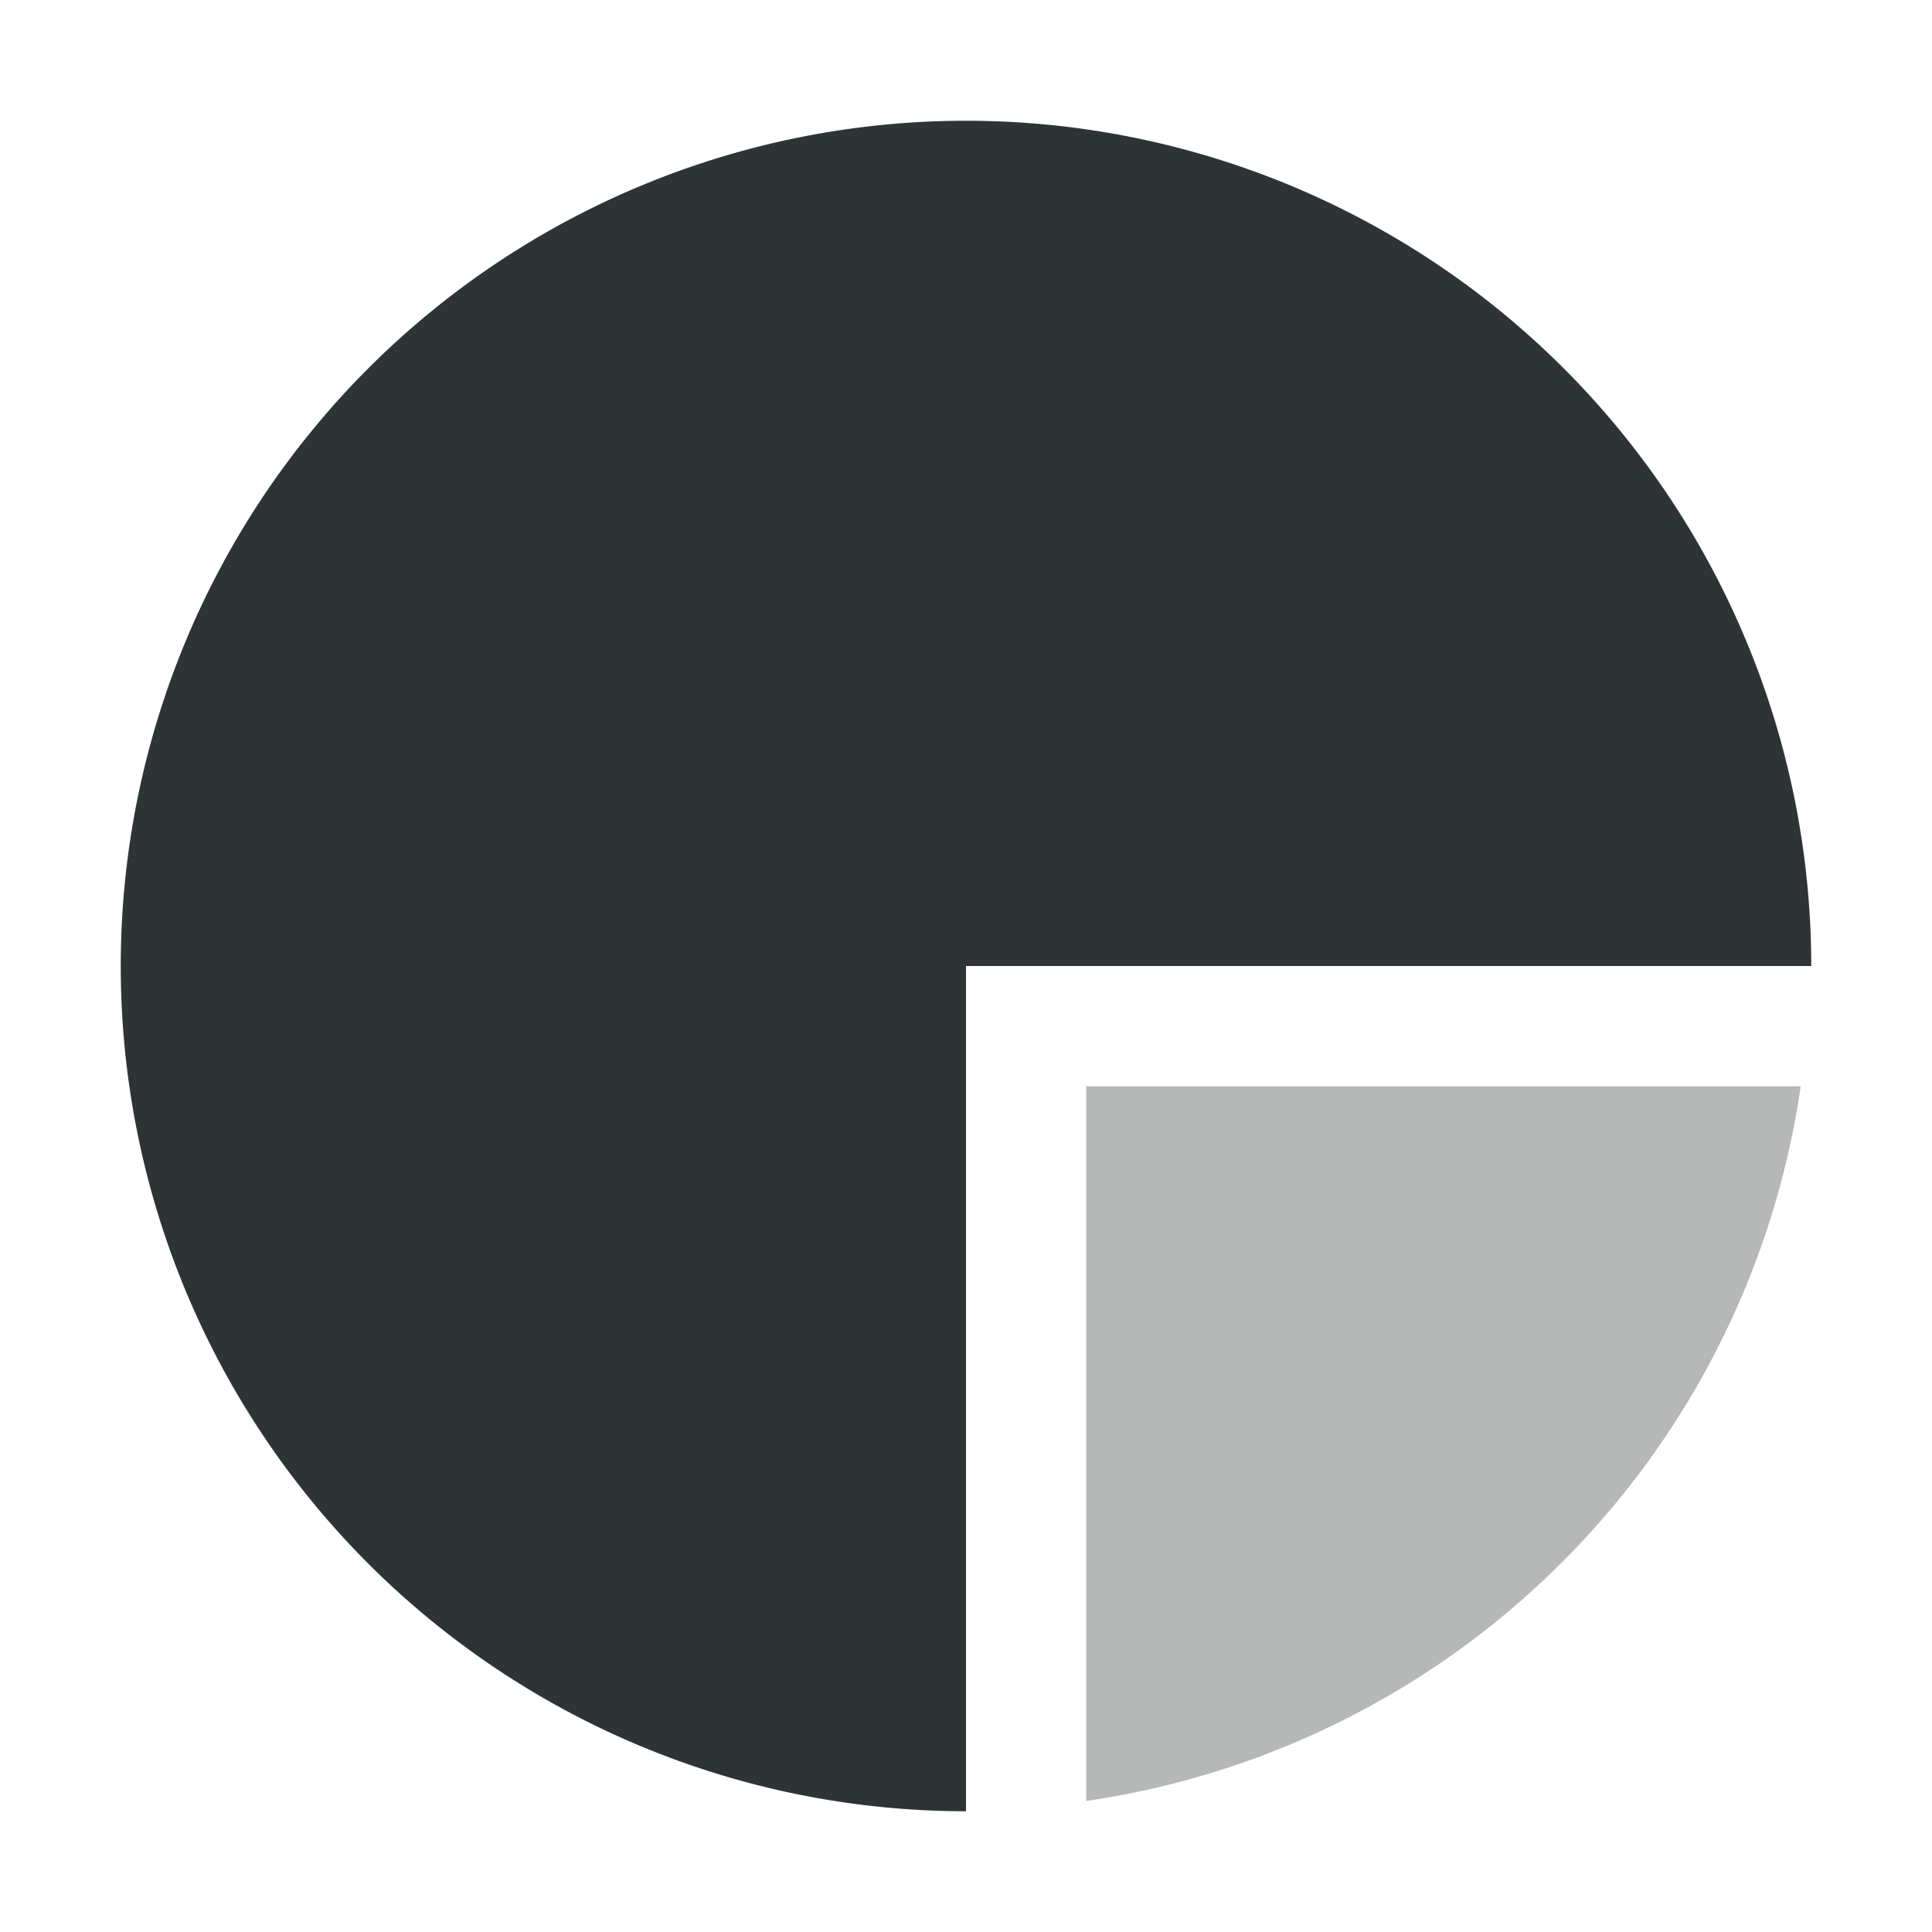 <svg height="32" viewBox="0 0 32 32" width="32" xmlns="http://www.w3.org/2000/svg"><g fill="#2e3436" transform="matrix(1.4 0 0 1.4 -.8 -.8)"><path d="m18 18v11.842a14 14 0 0 0 11.838-11.842z" fill="#2e3436" opacity=".35" transform="matrix(.714 0 0 .714 .571 .571)"/><path d="m12 2a10 10 0 0 0 -10 10 10 10 0 0 0 10 10v-10h10a10 10 0 0 0 -10-10z"/></g></svg>